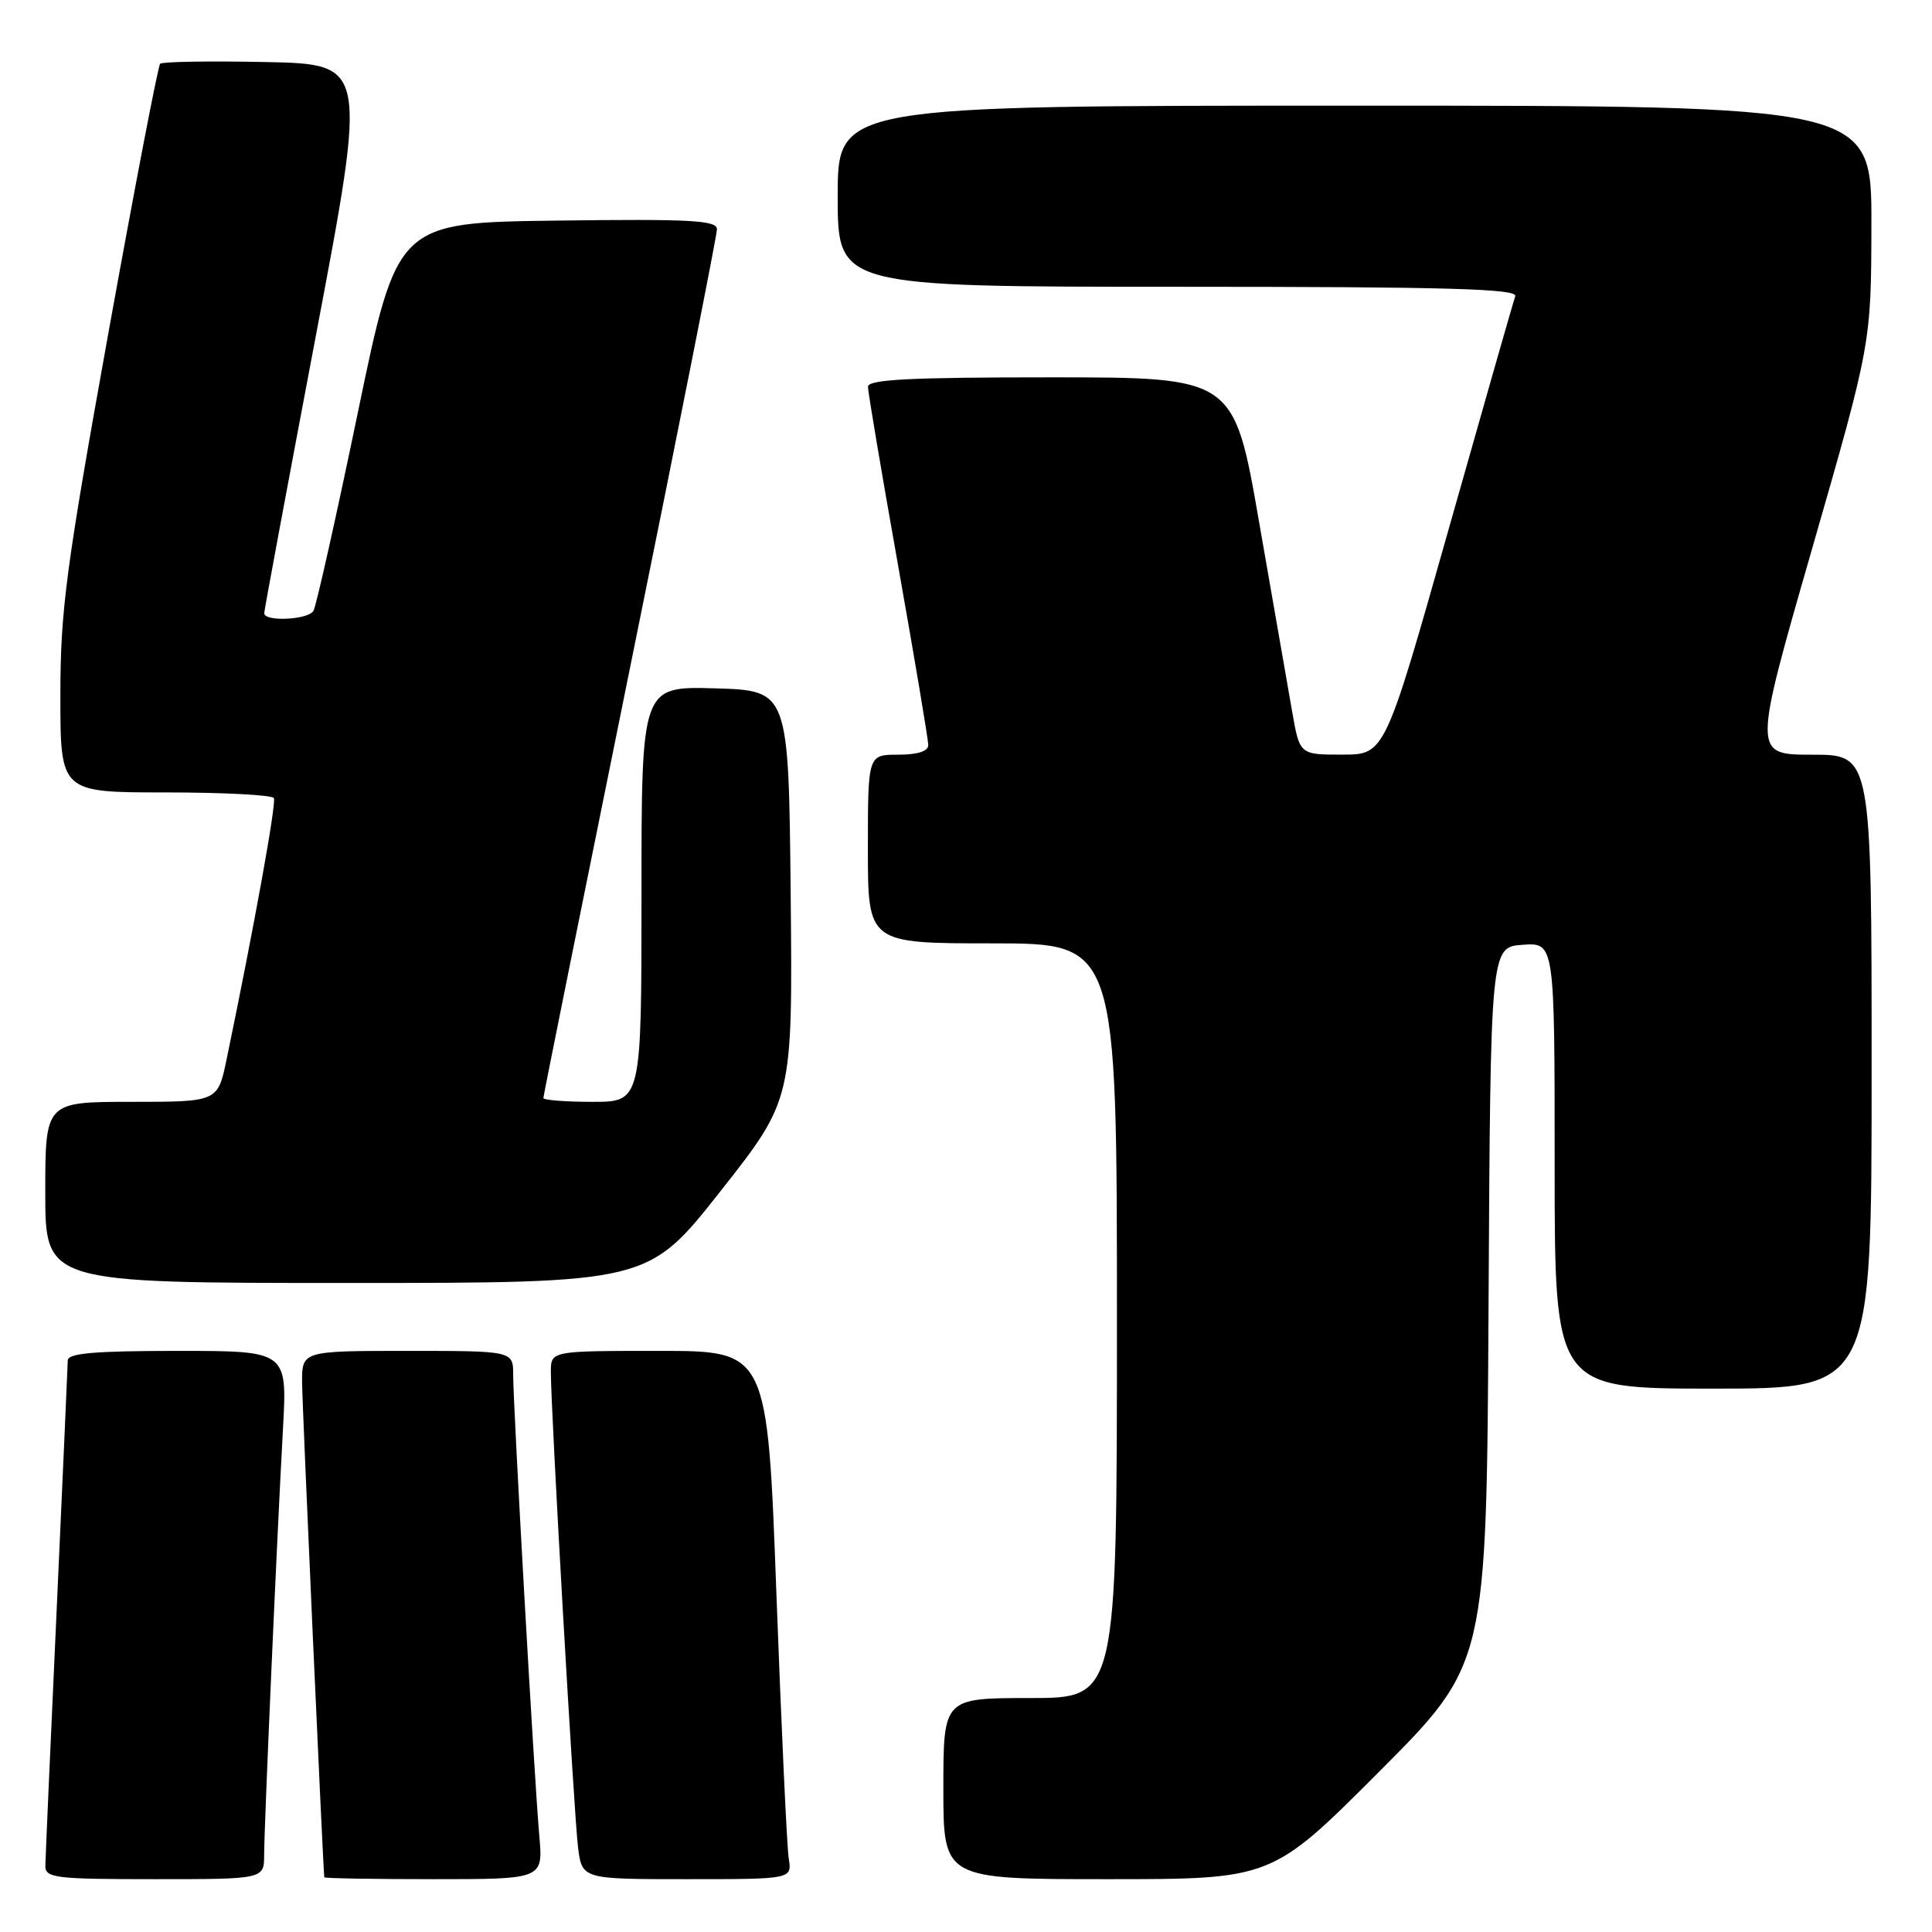 <?xml version="1.0" encoding="UTF-8" standalone="no"?>
<!DOCTYPE svg PUBLIC "-//W3C//DTD SVG 1.1//EN" "http://www.w3.org/Graphics/SVG/1.1/DTD/svg11.dtd" >
<svg xmlns="http://www.w3.org/2000/svg" xmlns:xlink="http://www.w3.org/1999/xlink" version="1.1" viewBox="0 0 256 256">
 <g >
 <path fill="currentColor"
d=" M 35.00 245.75 C 35.01 241.97 36.67 204.23 37.50 189.25 C 38.06 179.00 38.06 179.00 23.53 179.00 C 12.58 179.00 9.00 179.31 8.98 180.25 C 8.97 180.94 8.30 195.90 7.50 213.50 C 6.69 231.10 6.02 246.29 6.01 247.25 C 6.00 248.84 7.35 249.00 20.50 249.00 C 35.00 249.00 35.00 249.00 35.00 245.75 Z  M 71.46 243.25 C 70.80 235.85 68.00 186.38 68.00 182.19 C 68.00 179.00 68.00 179.00 54.00 179.00 C 40.00 179.00 40.00 179.00 40.03 183.25 C 40.05 186.33 42.77 246.81 42.97 248.75 C 42.99 248.89 49.52 249.00 57.48 249.00 C 71.97 249.00 71.97 249.00 71.46 243.25 Z  M 104.51 246.25 C 104.27 244.74 103.54 228.99 102.88 211.25 C 101.69 179.00 101.69 179.00 87.35 179.00 C 73.00 179.00 73.00 179.00 72.99 181.75 C 72.98 186.72 76.05 240.40 76.59 244.75 C 77.12 249.00 77.12 249.00 91.04 249.00 C 104.95 249.00 104.95 249.00 104.51 246.25 Z  M 182.75 234.75 C 196.98 220.49 196.98 220.49 197.24 173.00 C 197.50 125.50 197.50 125.50 201.75 125.19 C 206.00 124.89 206.00 124.89 206.00 154.44 C 206.00 184.00 206.00 184.00 227.00 184.00 C 248.00 184.00 248.00 184.00 248.00 142.00 C 248.00 100.00 248.00 100.00 240.13 100.00 C 232.26 100.00 232.26 100.00 240.10 72.75 C 247.94 45.50 247.94 45.50 247.97 29.75 C 248.00 14.00 248.00 14.00 179.50 14.00 C 111.00 14.00 111.00 14.00 111.00 26.00 C 111.00 38.00 111.00 38.00 156.11 38.00 C 191.76 38.00 201.12 38.26 200.78 39.25 C 200.53 39.94 196.55 53.89 191.92 70.24 C 183.50 99.99 183.50 99.99 177.86 99.99 C 172.21 100.00 172.21 100.00 171.21 94.25 C 170.65 91.09 168.70 79.84 166.85 69.25 C 163.51 50.00 163.51 50.00 139.25 50.00 C 120.51 50.00 115.00 50.28 115.01 51.25 C 115.01 51.94 116.81 62.61 119.01 74.97 C 121.20 87.32 123.00 98.01 123.00 98.72 C 123.00 99.55 121.59 100.00 119.00 100.00 C 115.00 100.00 115.00 100.00 115.00 112.50 C 115.00 125.00 115.00 125.00 131.50 125.00 C 148.00 125.00 148.00 125.00 148.00 175.00 C 148.00 225.00 148.00 225.00 136.50 225.00 C 125.00 225.00 125.00 225.00 125.00 237.00 C 125.00 249.00 125.00 249.00 146.76 249.00 C 168.53 249.00 168.53 249.00 182.75 234.75 Z  M 95.46 157.85 C 105.03 145.70 105.03 145.70 104.77 118.60 C 104.50 91.50 104.50 91.50 94.75 91.21 C 85.00 90.93 85.00 90.93 85.00 118.46 C 85.00 146.00 85.00 146.00 78.50 146.00 C 74.92 146.00 72.00 145.77 72.00 145.49 C 72.00 145.21 77.18 119.52 83.50 88.39 C 89.83 57.27 95.00 31.16 95.00 30.38 C 95.00 29.19 91.57 29.00 73.81 29.23 C 52.63 29.50 52.63 29.50 47.41 54.70 C 44.53 68.56 41.89 80.37 41.53 80.95 C 40.80 82.14 34.99 82.41 35.01 81.25 C 35.02 80.84 38.10 64.30 41.85 44.50 C 48.67 8.50 48.67 8.50 35.20 8.22 C 27.79 8.07 21.50 8.17 21.22 8.45 C 20.94 8.73 17.85 24.81 14.35 44.19 C 8.72 75.45 8.00 80.85 8.00 92.21 C 8.00 105.00 8.00 105.00 21.94 105.00 C 29.61 105.00 36.06 105.34 36.29 105.75 C 36.64 106.40 33.69 122.71 30.03 140.35 C 28.86 146.00 28.86 146.00 17.43 146.00 C 6.00 146.00 6.00 146.00 6.00 158.00 C 6.00 170.00 6.00 170.00 45.94 170.00 C 85.88 170.00 85.88 170.00 95.46 157.85 Z "/>
</g>
</svg>